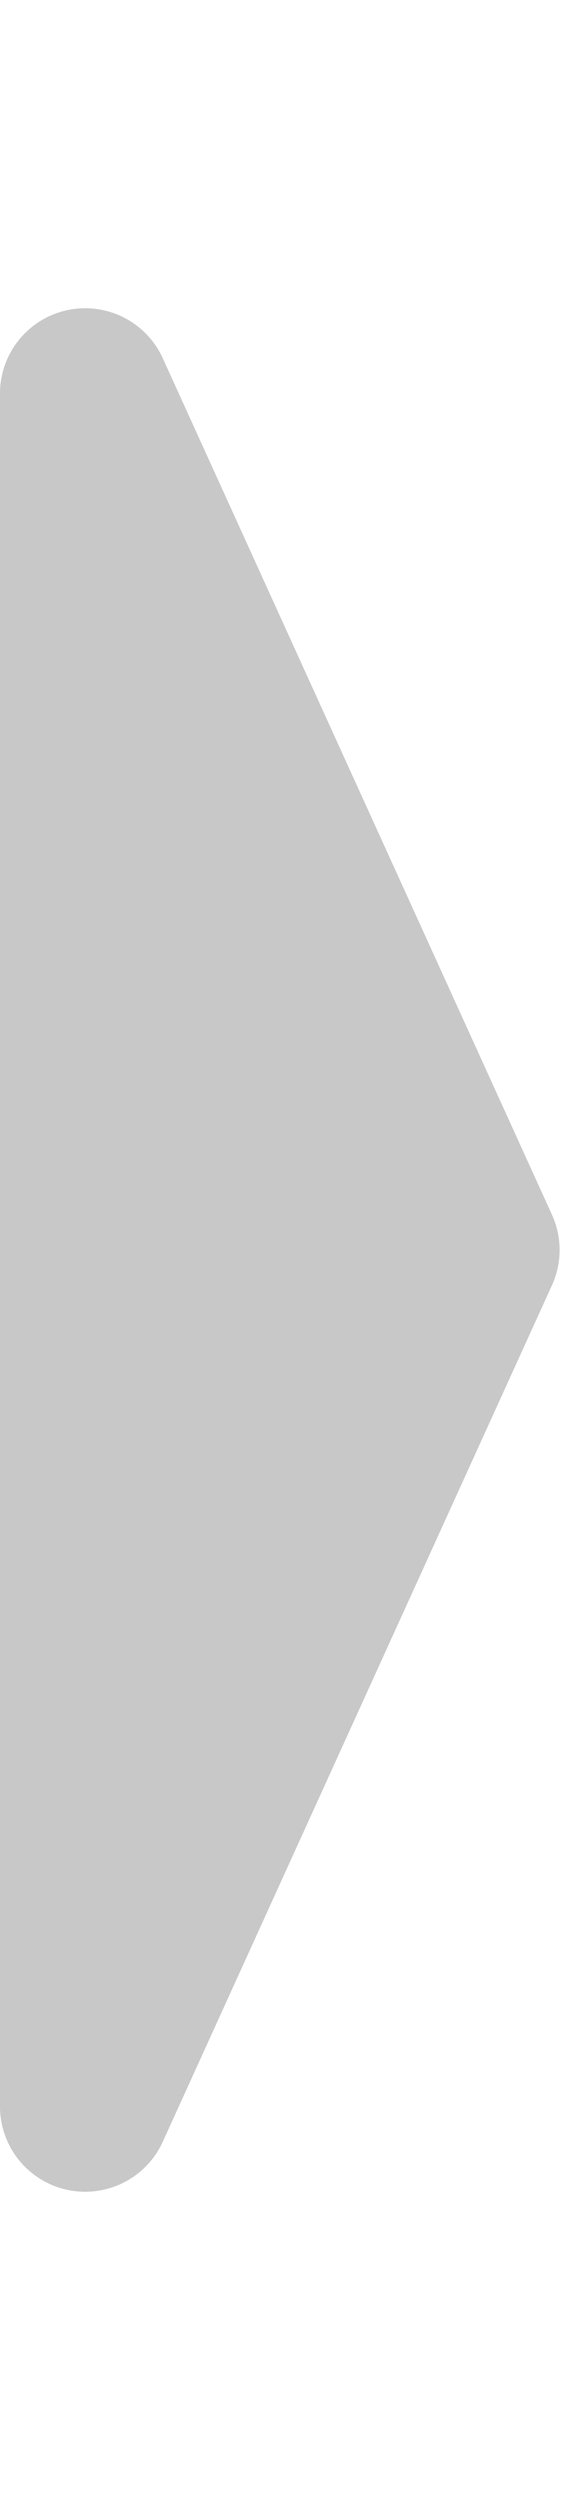 <svg xmlns="http://www.w3.org/2000/svg" width="40" height="176" viewBox="0 0 40 176">
  <path id="Многоугольник_10" data-name="Многоугольник 10" d="M85.517,1.129a6,6,0,0,1,4.966,0l60.3,27.409A6,6,0,0,1,148.3,40H27.7a6,6,0,0,1-2.483-11.462Z" transform="translate(40) rotate(90)" fill="#c8c8c8"/>
</svg>
